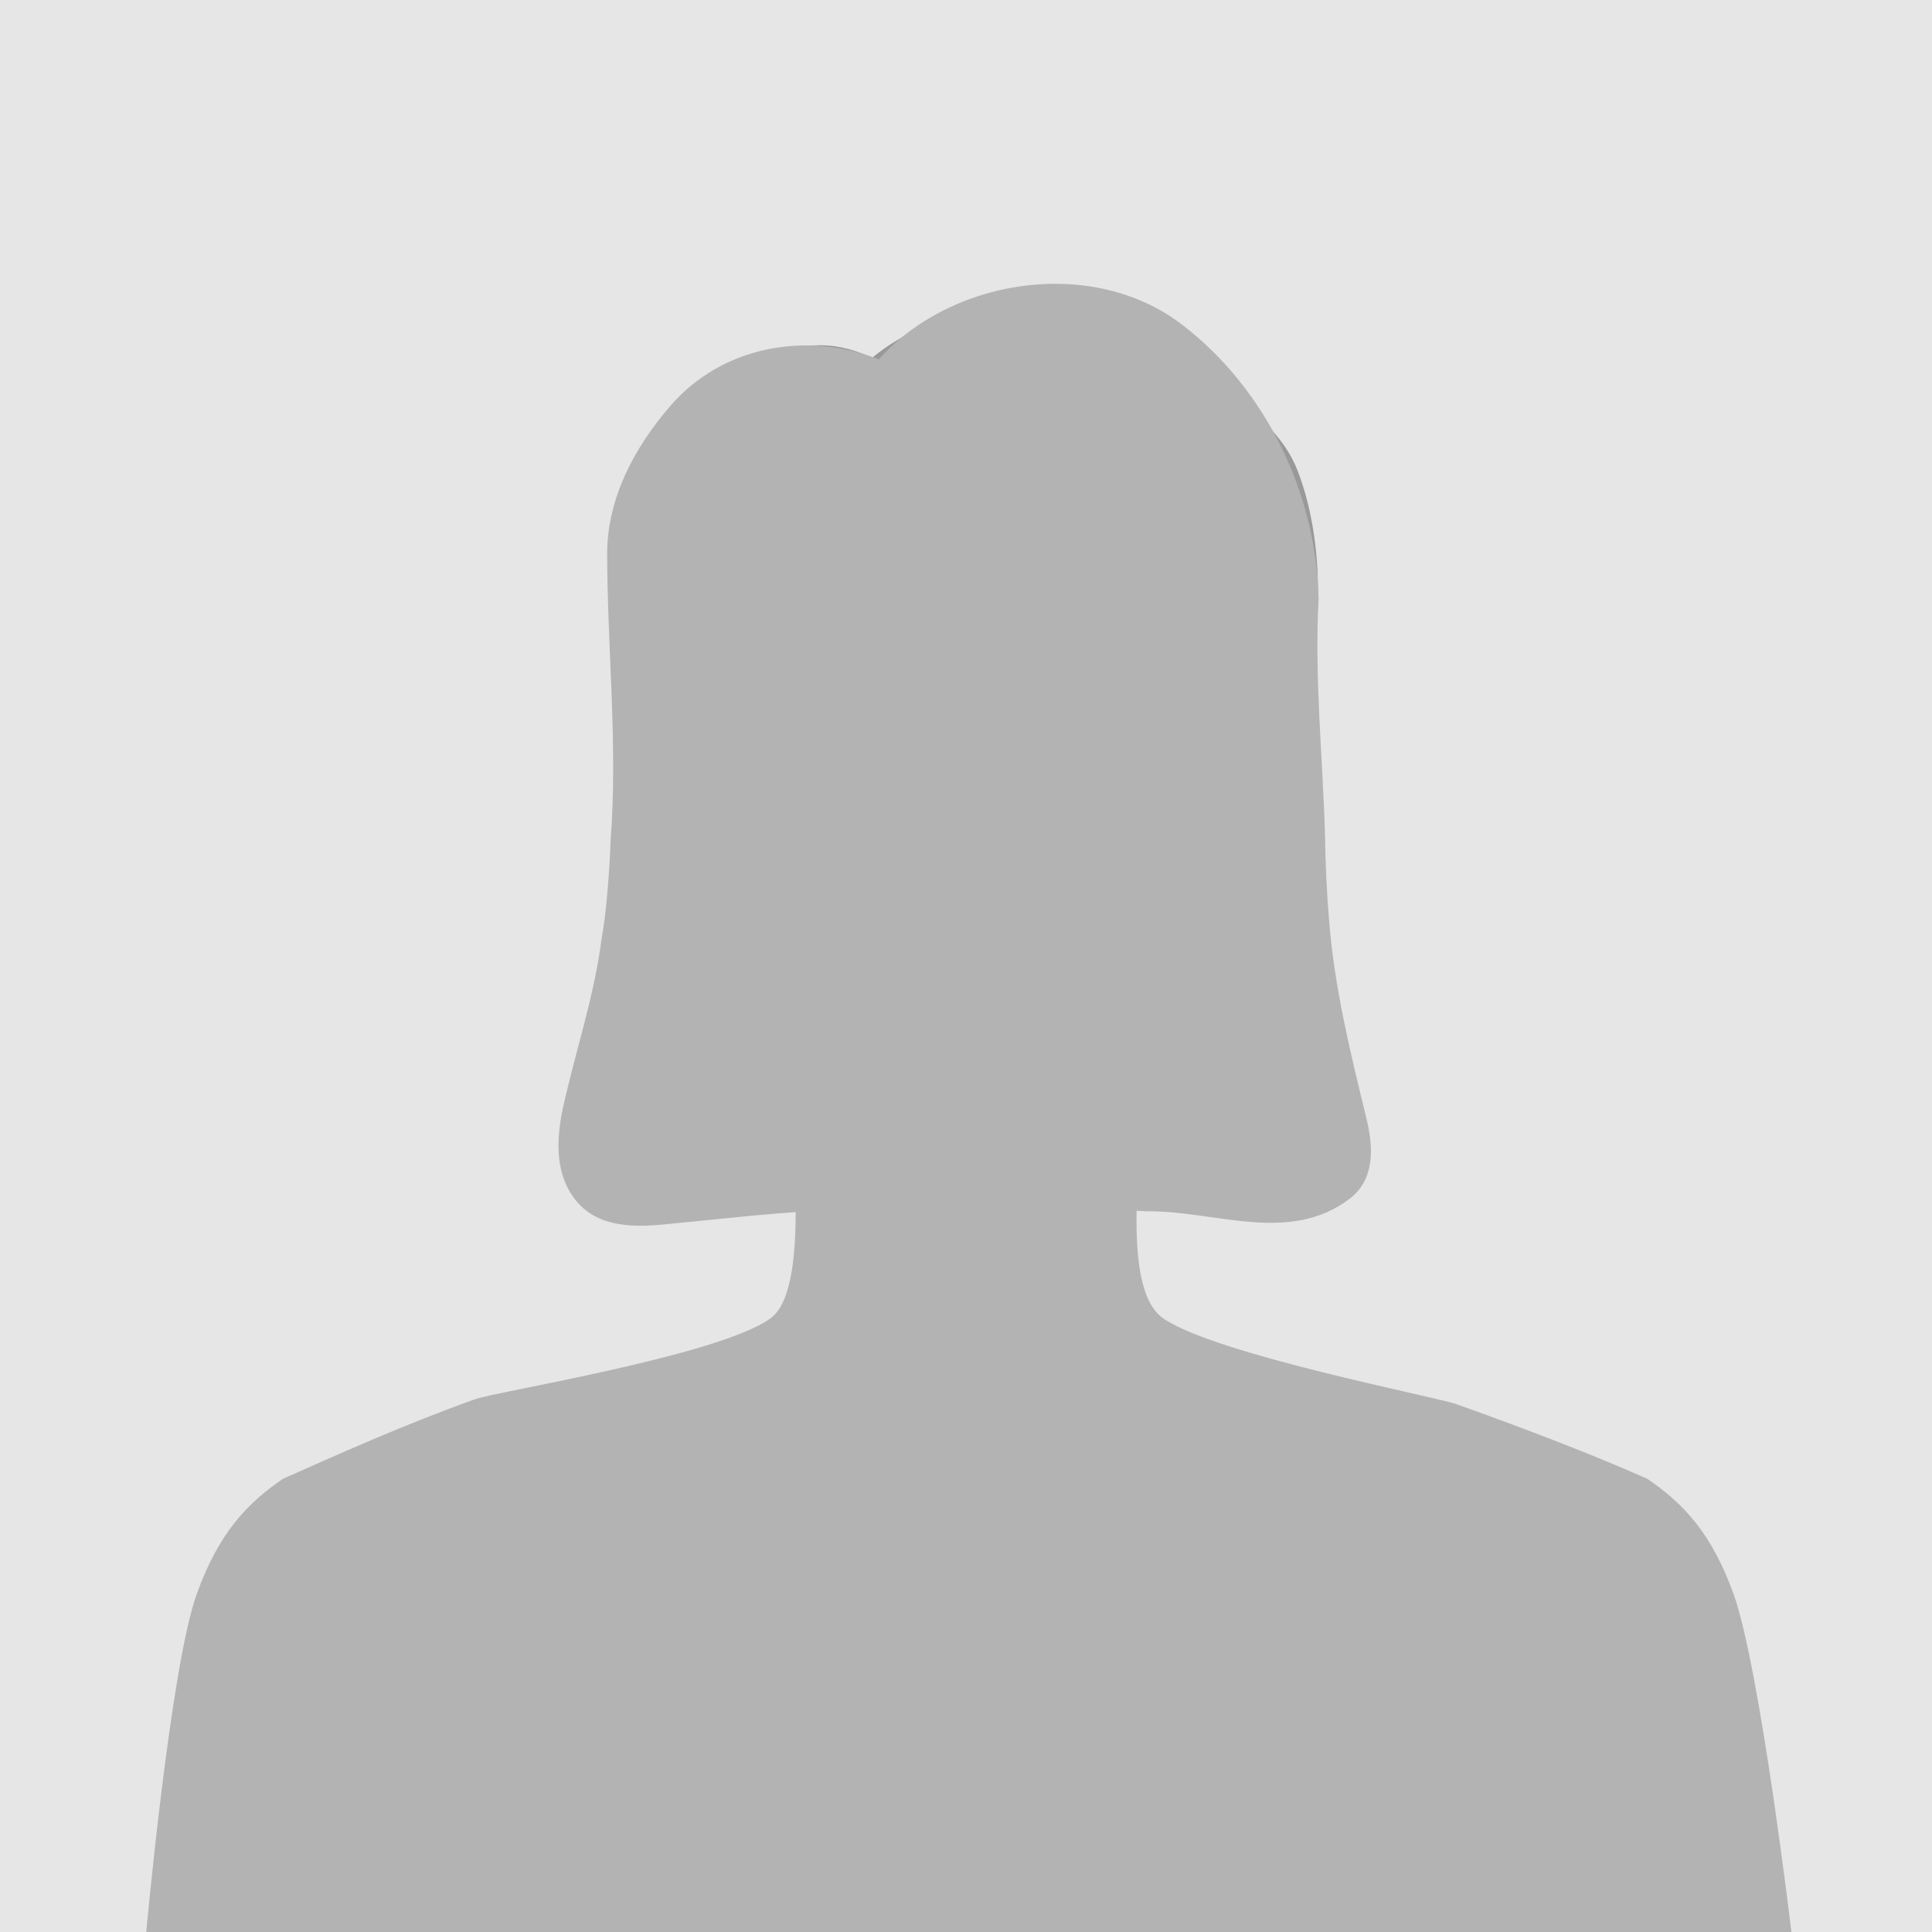 <?xml version="1.0" encoding="UTF-8"?>
<svg id="Layer_1" xmlns="http://www.w3.org/2000/svg" version="1.1" viewBox="0 0 3401.57 3401.57">
  <!-- Generator: Adobe Illustrator 29.0.1, SVG Export Plug-In . SVG Version: 2.1.0 Build 192)  -->
  <defs>
    <style>
      .st0 {
        fill: #e6e6e6;
      }

      .st1 {
        fill: #b3b3b3;
      }

      .st2 {
        fill: #999;
      }
    </style>
  </defs>
  <rect class="st0" x="0" y="0" width="3401.57" height="3401.57"/>
  <path class="st2" d="M2302.4,1335.22c28.19,25.99,17.35,85.68,3.65,153.88-13.72,68.16-56.8,158.41-69.07,168.49-12.27,10.06-46.35-2.57-46.35-2.57,0,0-24.74,131.93-128.13,250.62-2.86,3.29-5.78,6.57-8.77,9.83-2.69,2.92-5.41,5.85-8.19,8.76-5.86,6.13-11.94,12.18-18.25,18.18-3.86,3.67-7.8,7.32-11.83,10.92-143.21,127.76-259.42,162.25-349.82,157.24-86.72-4.81-244.78-65.1-326.92-203.14-3.5-5.87-6.86-11.89-10.07-18.05-.84-1.6-1.67-3.21-2.5-4.8-2.16-4.2-4.29-8.36-6.37-12.49-2.71-5.38-5.36-10.69-7.94-15.95-65.19-133.05-85.18-224.44-85.18-224.44,0,0-38.48,19.42-54.13,9.92-15.68-9.46-26.4-59.62-51.57-101.93-25.18-42.33-52.45-160.17-33.45-202.19,18.99-42.05,57.83-66.94,88.71-40.93-20.56-41.46-82.43-184.91-73.85-253.38,8.58-68.44,4.6-258.23,121.14-333.61,116.54-75.38,190.26-135.92,312.24-79.62,0,0,155.62-140,360.08-64.03,204.47,75.95,345.92,154.89,387.93,260.62,42.02,105.71,46.71,253.35,20.22,339.12-26.08,84.44-51.8,164.18-52.59,166.66,1.45-1.38,23.71-22.28,51.01,2.89Z"/>
  <path class="st1" d="M3154.07,3401.57H257.5s42.5-466.51,88.93-595.24c38.3-106.08,87.63-159.08,151.89-202.73,93.64-41.54,211.55-94.89,338.26-140.12,38.48-13.74,427.59-76.23,519.57-142.02,70.89-50.71,35.22-307.15,39.57-391.75,82.14,149.08,183.2,162.19,269.92,167.39,90.4,5.41,155.61,20.16,298.82-117.82,4.03-3.88,7.97-7.83,11.83-11.79,6.31-6.47,12.39-13.01,18.25-19.63,2.78-3.14,5.5-6.3,8.19-9.46,2.99-3.53,5.91-7.07,8.77-10.62,3.01,83.86-43.06,339.09,36.92,393.68,93.44,63.77,478.09,137.28,516.57,151.02,126.71,45.23,241.62,89.58,335.26,131.12,64.26,43.65,113.59,96.65,151.89,202.73,46.43,128.73,101.93,595.24,101.93,595.24Z"/>
  <path class="st1" d="M2321.58,1054.52c-3.58-184.52-92.58-369.52-239.76-482.42-26.17-20.33-55.16-36.14-85.66-47.74-127.08-48.3-280.21-23.4-389.44,55.01-21.84,15.68-41.89,33.52-59.48,53.4-125.24-49.78-275.24-24.78-367.24,82.22-64,74-110,162-111,257,0,169,19,338,6.1,507.43-1.18,30.32-2.91,60.68-5.72,91.9-2.38,28.03-5.38,54.88-10.38,82.66-13,101.01-45,194.01-68,297.01-12,57-14,118,24,164,40,48,106,46,162,40,63-6,125-13,188.46-18.23,33.85-2.71,67.7-5.2,101.55-7.06,33.86-1.86,67.73-3.09,101.65-3.26,22.72-.22,45.76-.33,68.97-.56h139.97c25.71.45,50.87.6,75.57.8,27.96.11,55.74.72,83.45,1.75,27.71,1.03,55.35,2.49,83.03,4.32,118.36-1.75,250.36,59.25,357.36-22.75,44-34,41-91,29-140-29-119-57-233-66.15-351.7-1.97-24.25-3.55-48.52-4.7-72.82-1.14-24.3-1.84-48.64-2.25-73.01-3.9-139.47-18.9-278.47-11.32-417.95h0Z"/>
</svg>